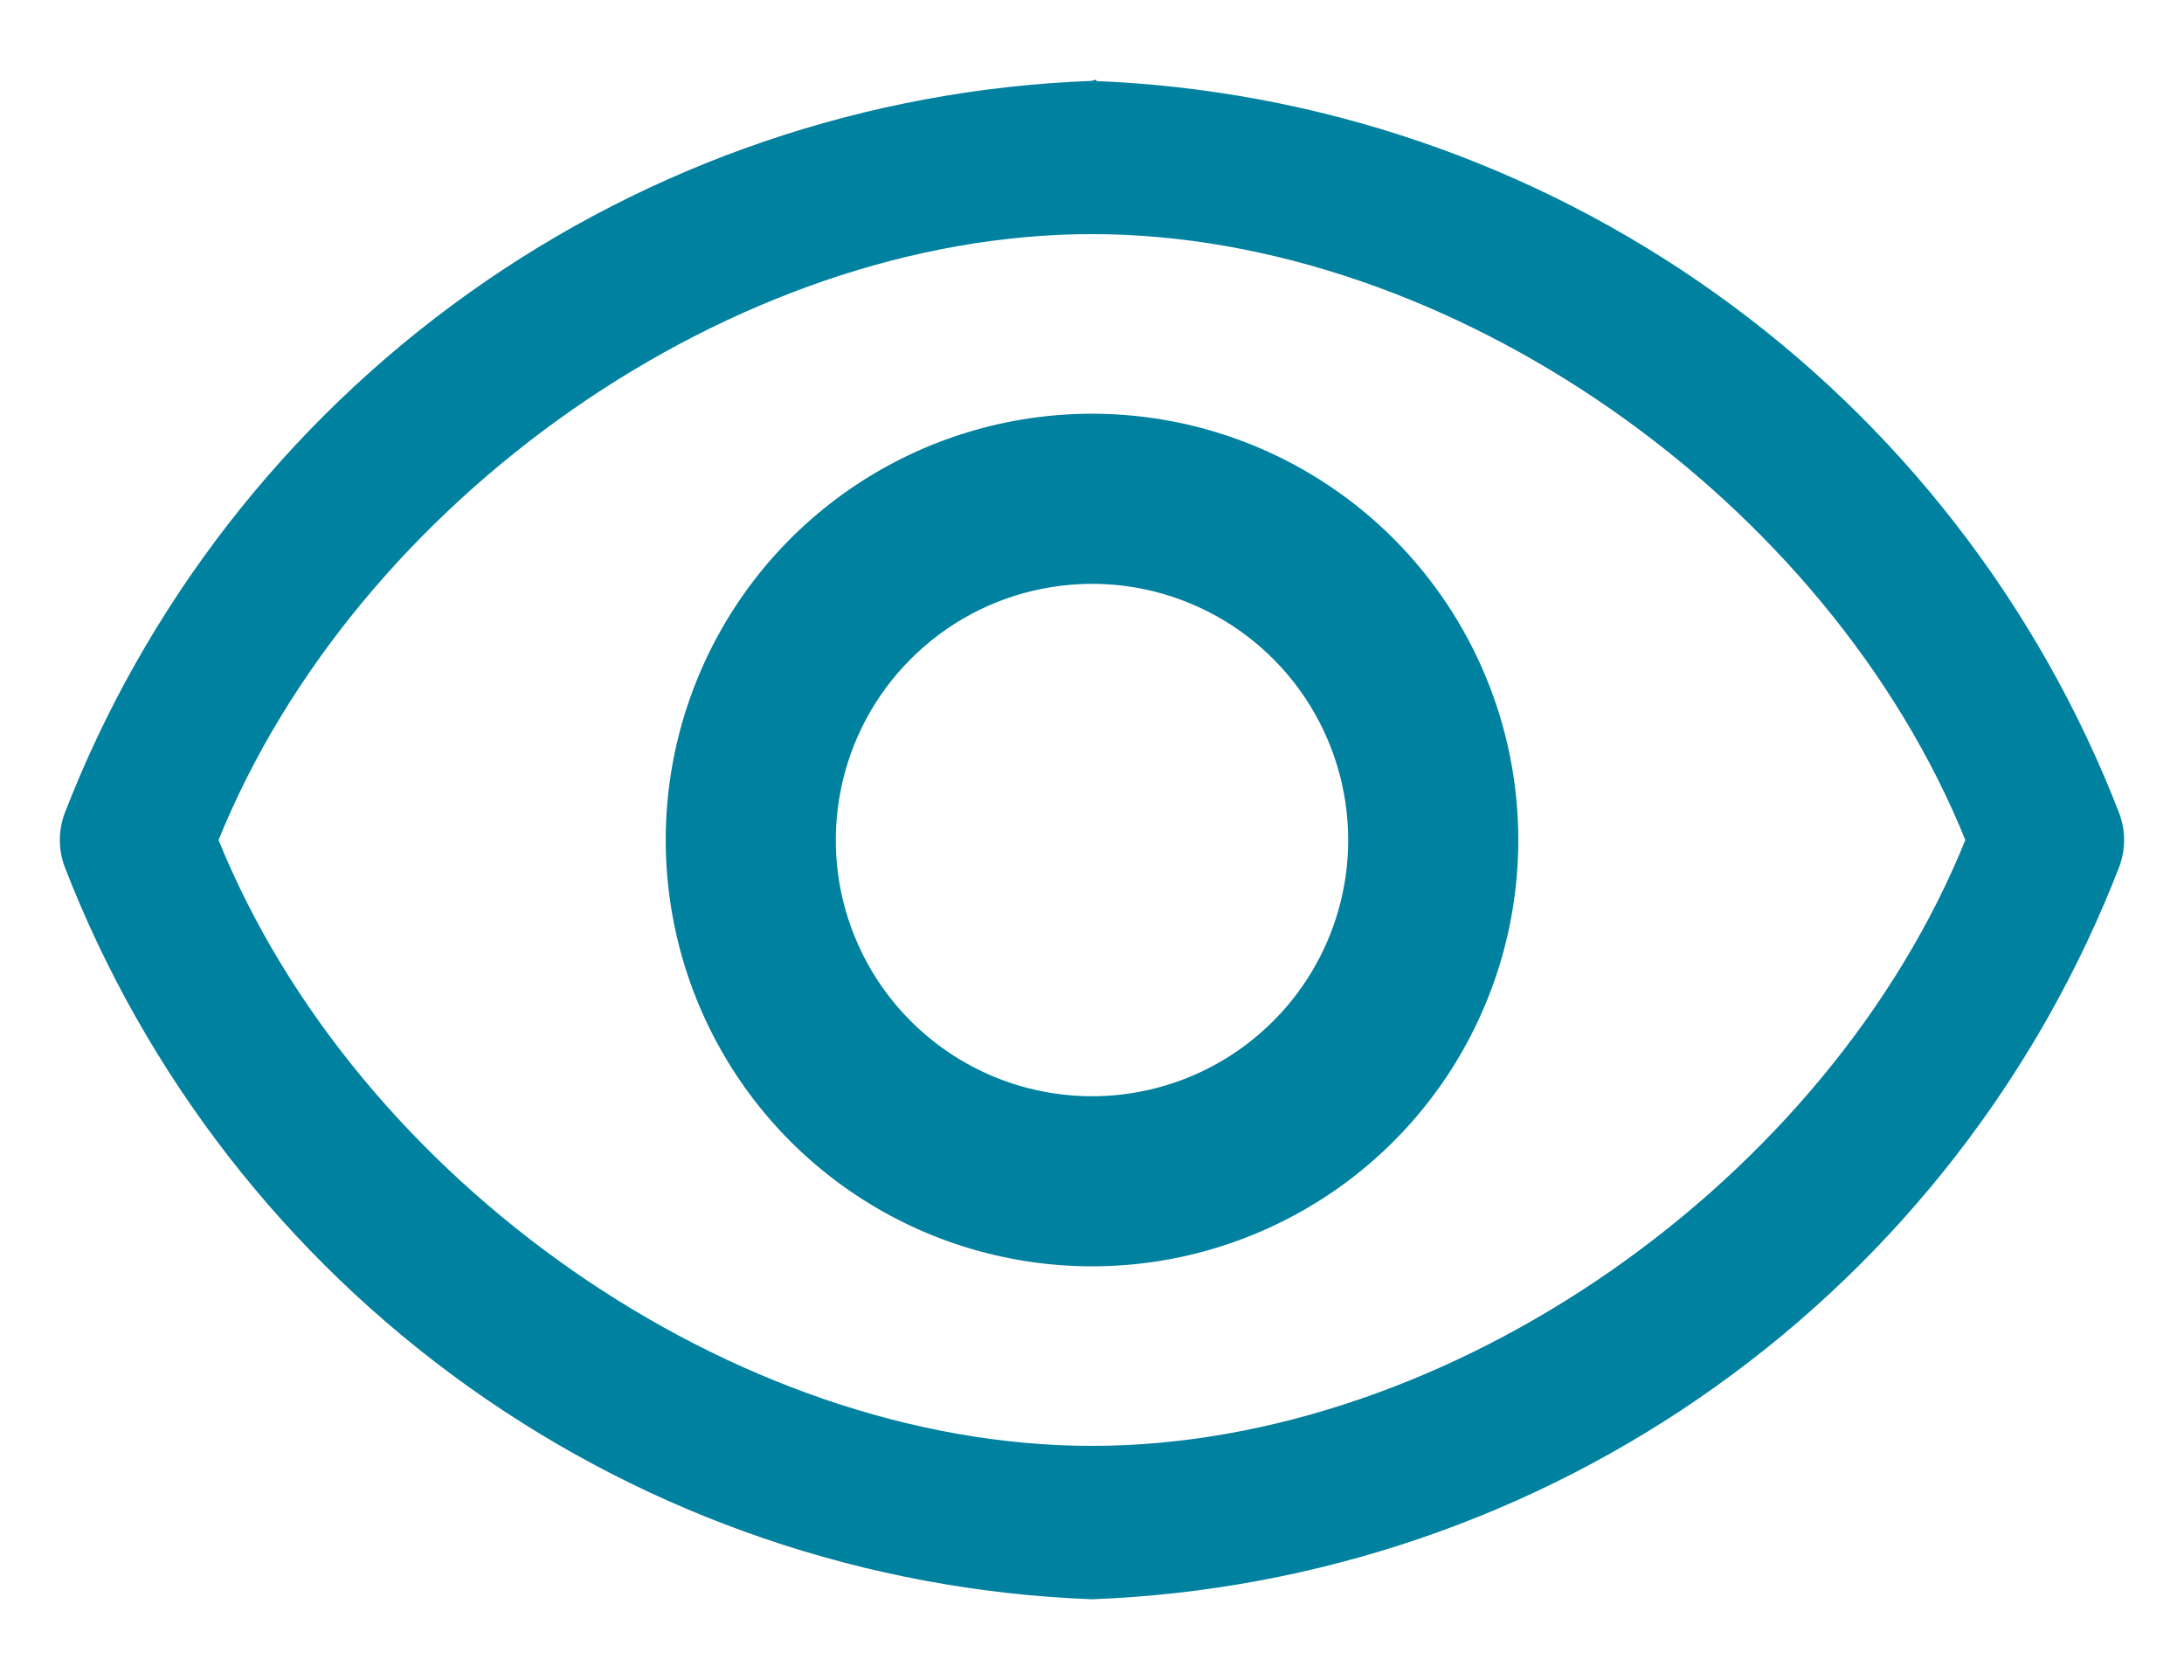 <svg width="26" height="20" viewBox="0 0 26 20" fill="none" xmlns="http://www.w3.org/2000/svg">
<path d="M25.185 9.707L25.185 9.706C24.226 7.225 22.561 5.079 20.395 3.534C18.23 1.989 15.66 1.112 13.002 1.013L13.002 1.012L12.998 1.013C10.34 1.112 7.769 1.989 5.604 3.534C3.439 5.079 1.773 7.225 0.814 9.706L0.814 9.706L0.814 9.707C0.745 9.896 0.745 10.104 0.814 10.293L0.814 10.293L0.814 10.294C1.773 12.775 3.439 14.921 5.604 16.466C7.769 18.011 10.34 18.887 12.998 18.988L12.998 18.988L13.002 18.988C15.66 18.887 18.23 18.011 20.395 16.466C22.561 14.921 24.226 12.775 25.185 10.294L25.185 10.293C25.254 10.104 25.254 9.896 25.185 9.707ZM13 17.262C8.721 17.262 4.196 14.092 2.548 10C4.196 5.908 8.721 2.737 13 2.737C17.278 2.737 21.803 5.908 23.451 10C21.803 14.092 17.278 17.262 13 17.262Z" fill="#00819F" stroke="#00819F" stroke-width="0.1"/>
<path d="M13 5.025C12.016 5.025 11.054 5.317 10.236 5.863C9.418 6.41 8.78 7.187 8.404 8.096C8.027 9.005 7.929 10.005 8.121 10.971C8.313 11.936 8.786 12.822 9.482 13.518C10.178 14.214 11.064 14.687 12.029 14.879C12.995 15.071 13.995 14.973 14.904 14.596C15.813 14.22 16.59 13.582 17.137 12.764C17.683 11.946 17.975 10.984 17.975 10C17.975 8.681 17.451 7.415 16.518 6.482C15.585 5.549 14.319 5.025 13 5.025ZM13 13.15C12.377 13.15 11.768 12.965 11.25 12.619C10.732 12.273 10.328 11.781 10.09 11.206C9.851 10.63 9.789 9.997 9.911 9.385C10.032 8.774 10.332 8.213 10.773 7.773C11.213 7.332 11.774 7.032 12.386 6.911C12.996 6.789 13.63 6.851 14.206 7.09C14.781 7.328 15.273 7.732 15.619 8.25C15.965 8.768 16.15 9.377 16.15 10C16.15 10.835 15.818 11.637 15.227 12.227C14.637 12.818 13.835 13.15 13 13.15Z" fill="#00819F" stroke="#00819F" stroke-width="0.2"/>
</svg>
